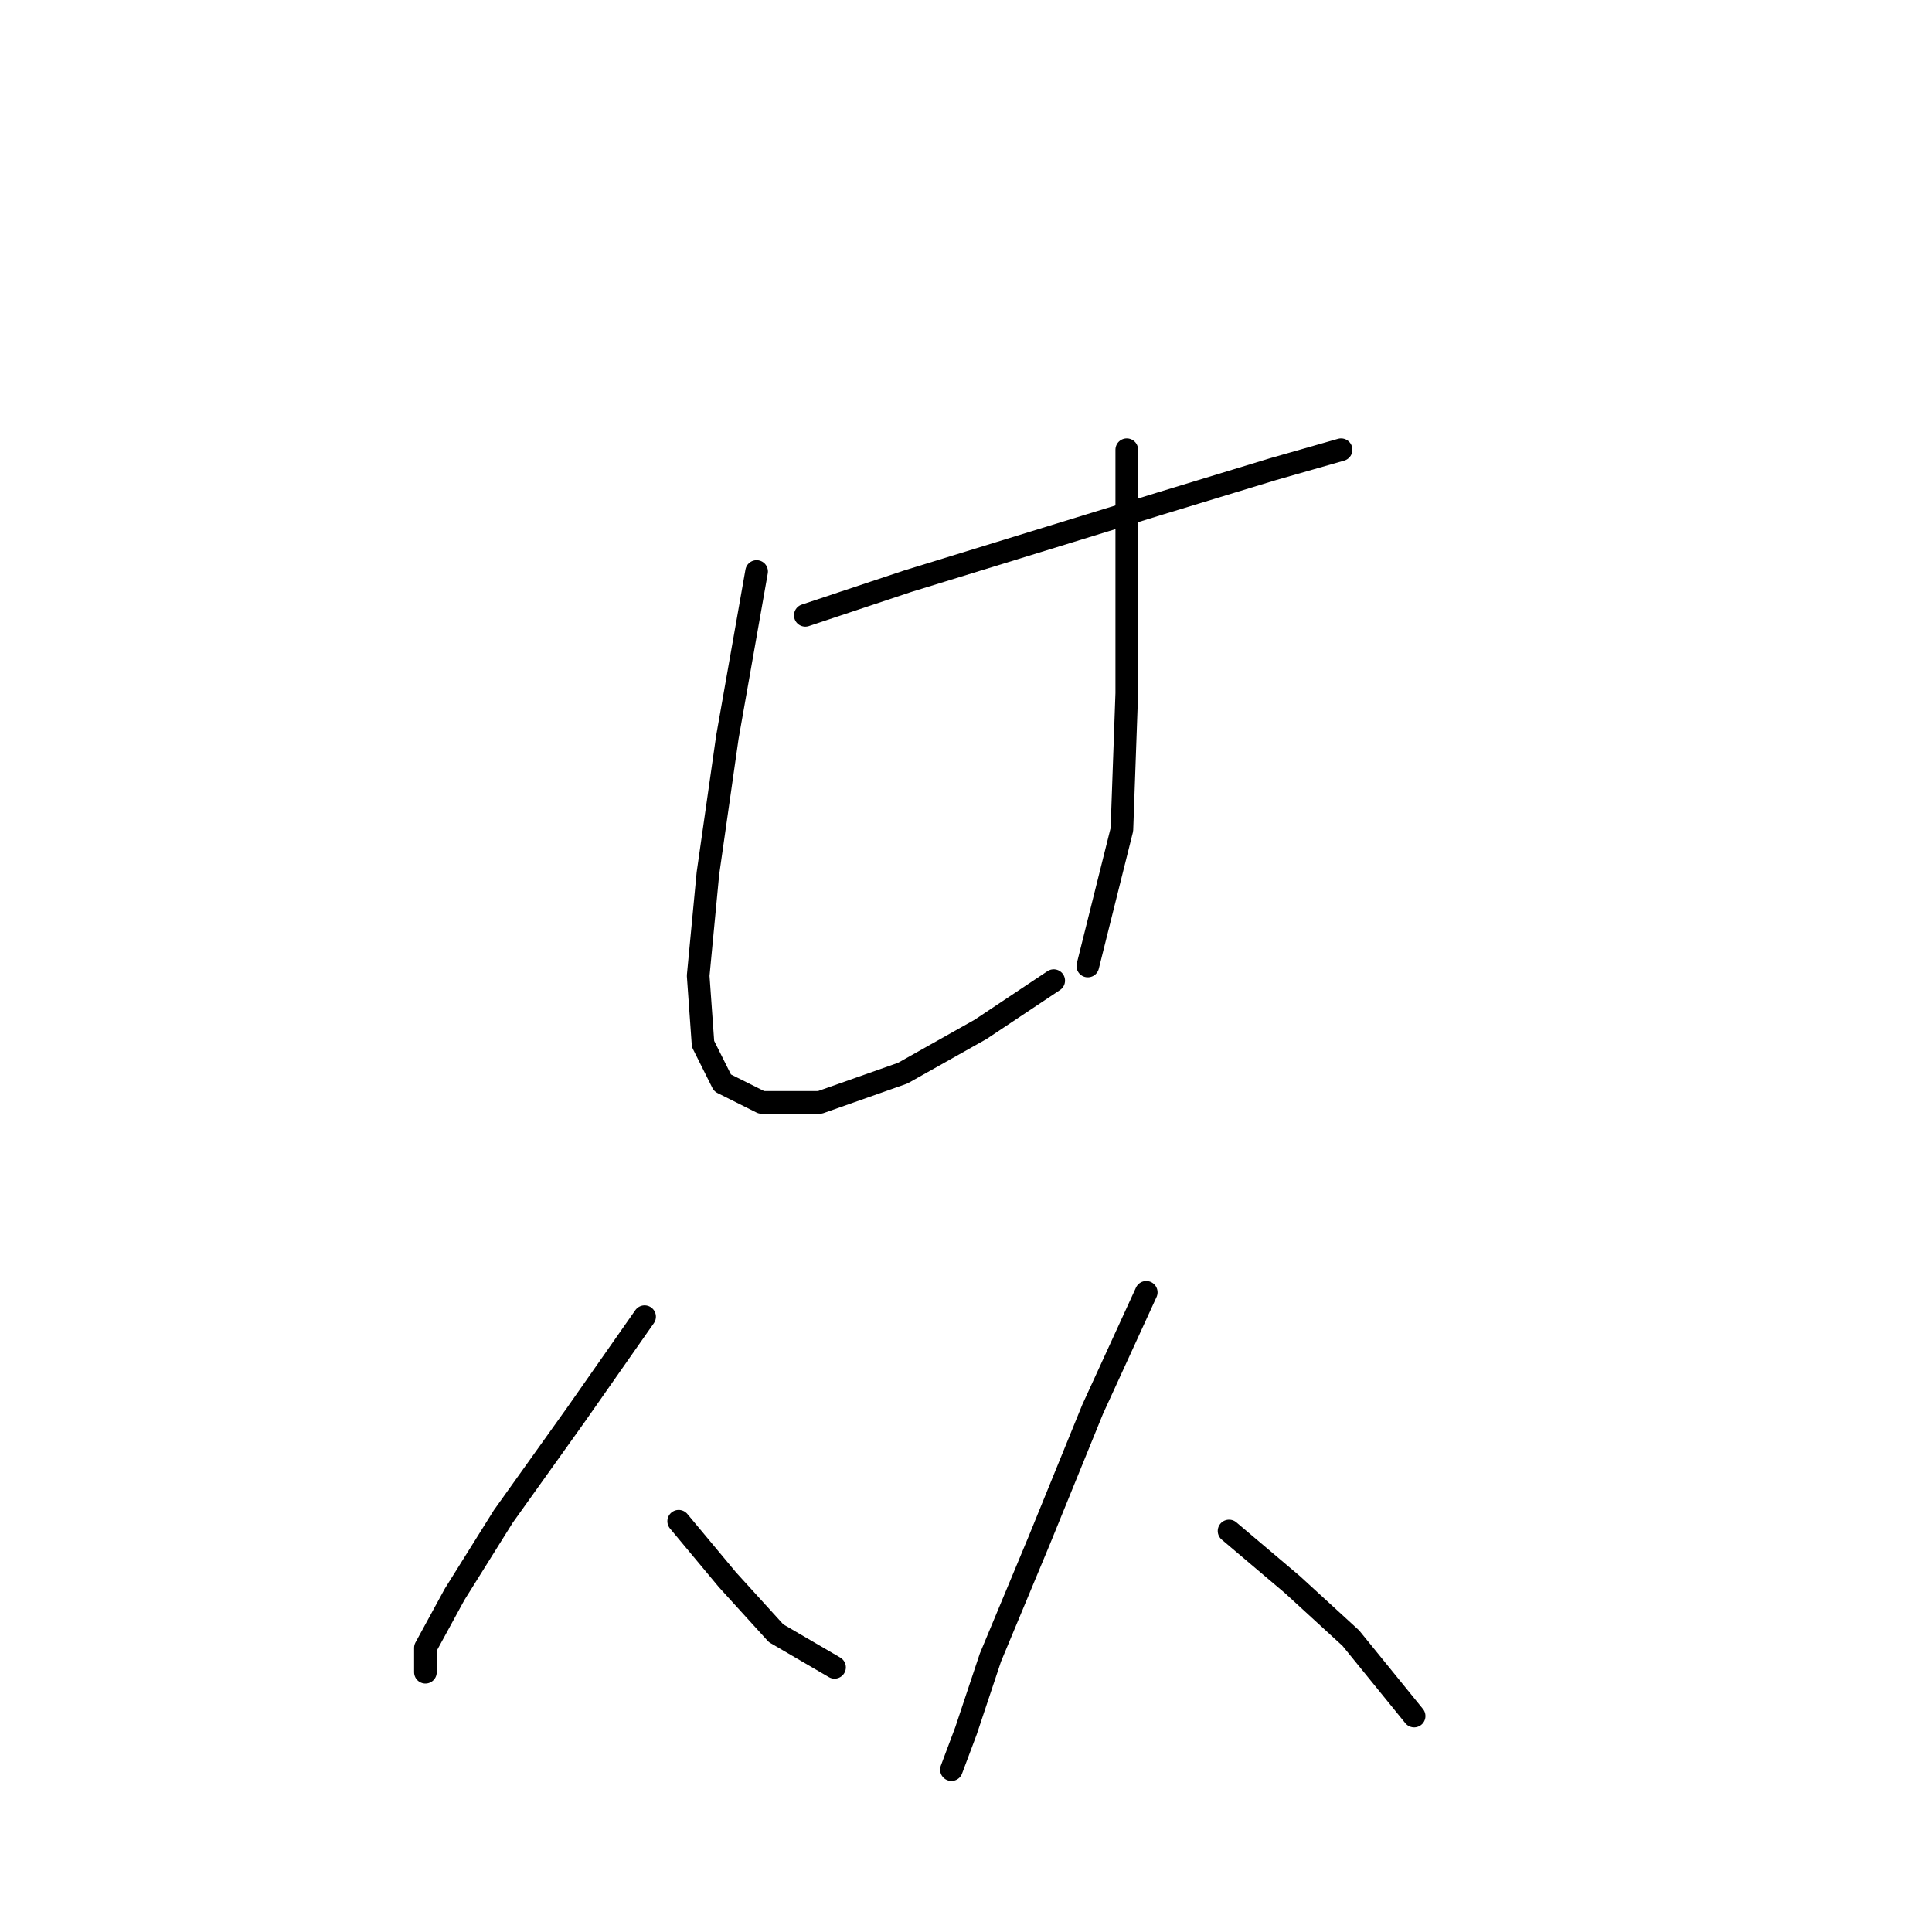 <?xml version="1.0" standalone="no"?>
    <svg width="256" height="256" xmlns="http://www.w3.org/2000/svg" version="1.1">
    <polyline stroke="black" stroke-width="3" stroke-linecap="round" fill="transparent" stroke-linejoin="round" points="106.709 81.533 120.262 77.016 137.041 71.853 153.821 66.69 168.664 62.172 177.699 59.591 177.699 59.591 " />
        <polyline stroke="black" stroke-width="3" stroke-linecap="round" fill="transparent" stroke-linejoin="round" points="100.255 75.725 96.383 97.667 93.802 115.738 92.511 129.29 93.156 138.325 95.738 143.488 100.901 146.07 108.645 146.07 119.616 142.198 129.942 136.389 139.622 129.936 139.622 129.936 " />
        <polyline stroke="black" stroke-width="3" stroke-linecap="round" fill="transparent" stroke-linejoin="round" points="149.303 59.591 149.303 75.725 149.303 91.859 148.658 109.929 144.14 128 144.14 128 " />
        <polyline stroke="black" stroke-width="3" stroke-linecap="round" fill="transparent" stroke-linejoin="round" points="85.412 174.466 76.377 187.373 66.696 200.926 60.242 211.252 56.37 218.351 56.37 221.578 56.37 221.578 " />
        <polyline stroke="black" stroke-width="3" stroke-linecap="round" fill="transparent" stroke-linejoin="round" points="89.929 201.571 96.383 209.316 102.837 216.415 110.581 220.932 110.581 220.932 " />
        <polyline stroke="black" stroke-width="3" stroke-linecap="round" fill="transparent" stroke-linejoin="round" points="151.884 171.239 144.785 186.728 137.686 204.153 131.233 219.642 128.006 229.322 126.07 234.485 126.07 234.485 " />
        <polyline stroke="black" stroke-width="3" stroke-linecap="round" fill="transparent" stroke-linejoin="round" points="162.856 202.862 171.245 209.961 178.99 217.06 187.38 227.386 187.38 227.386 " />
        </svg>